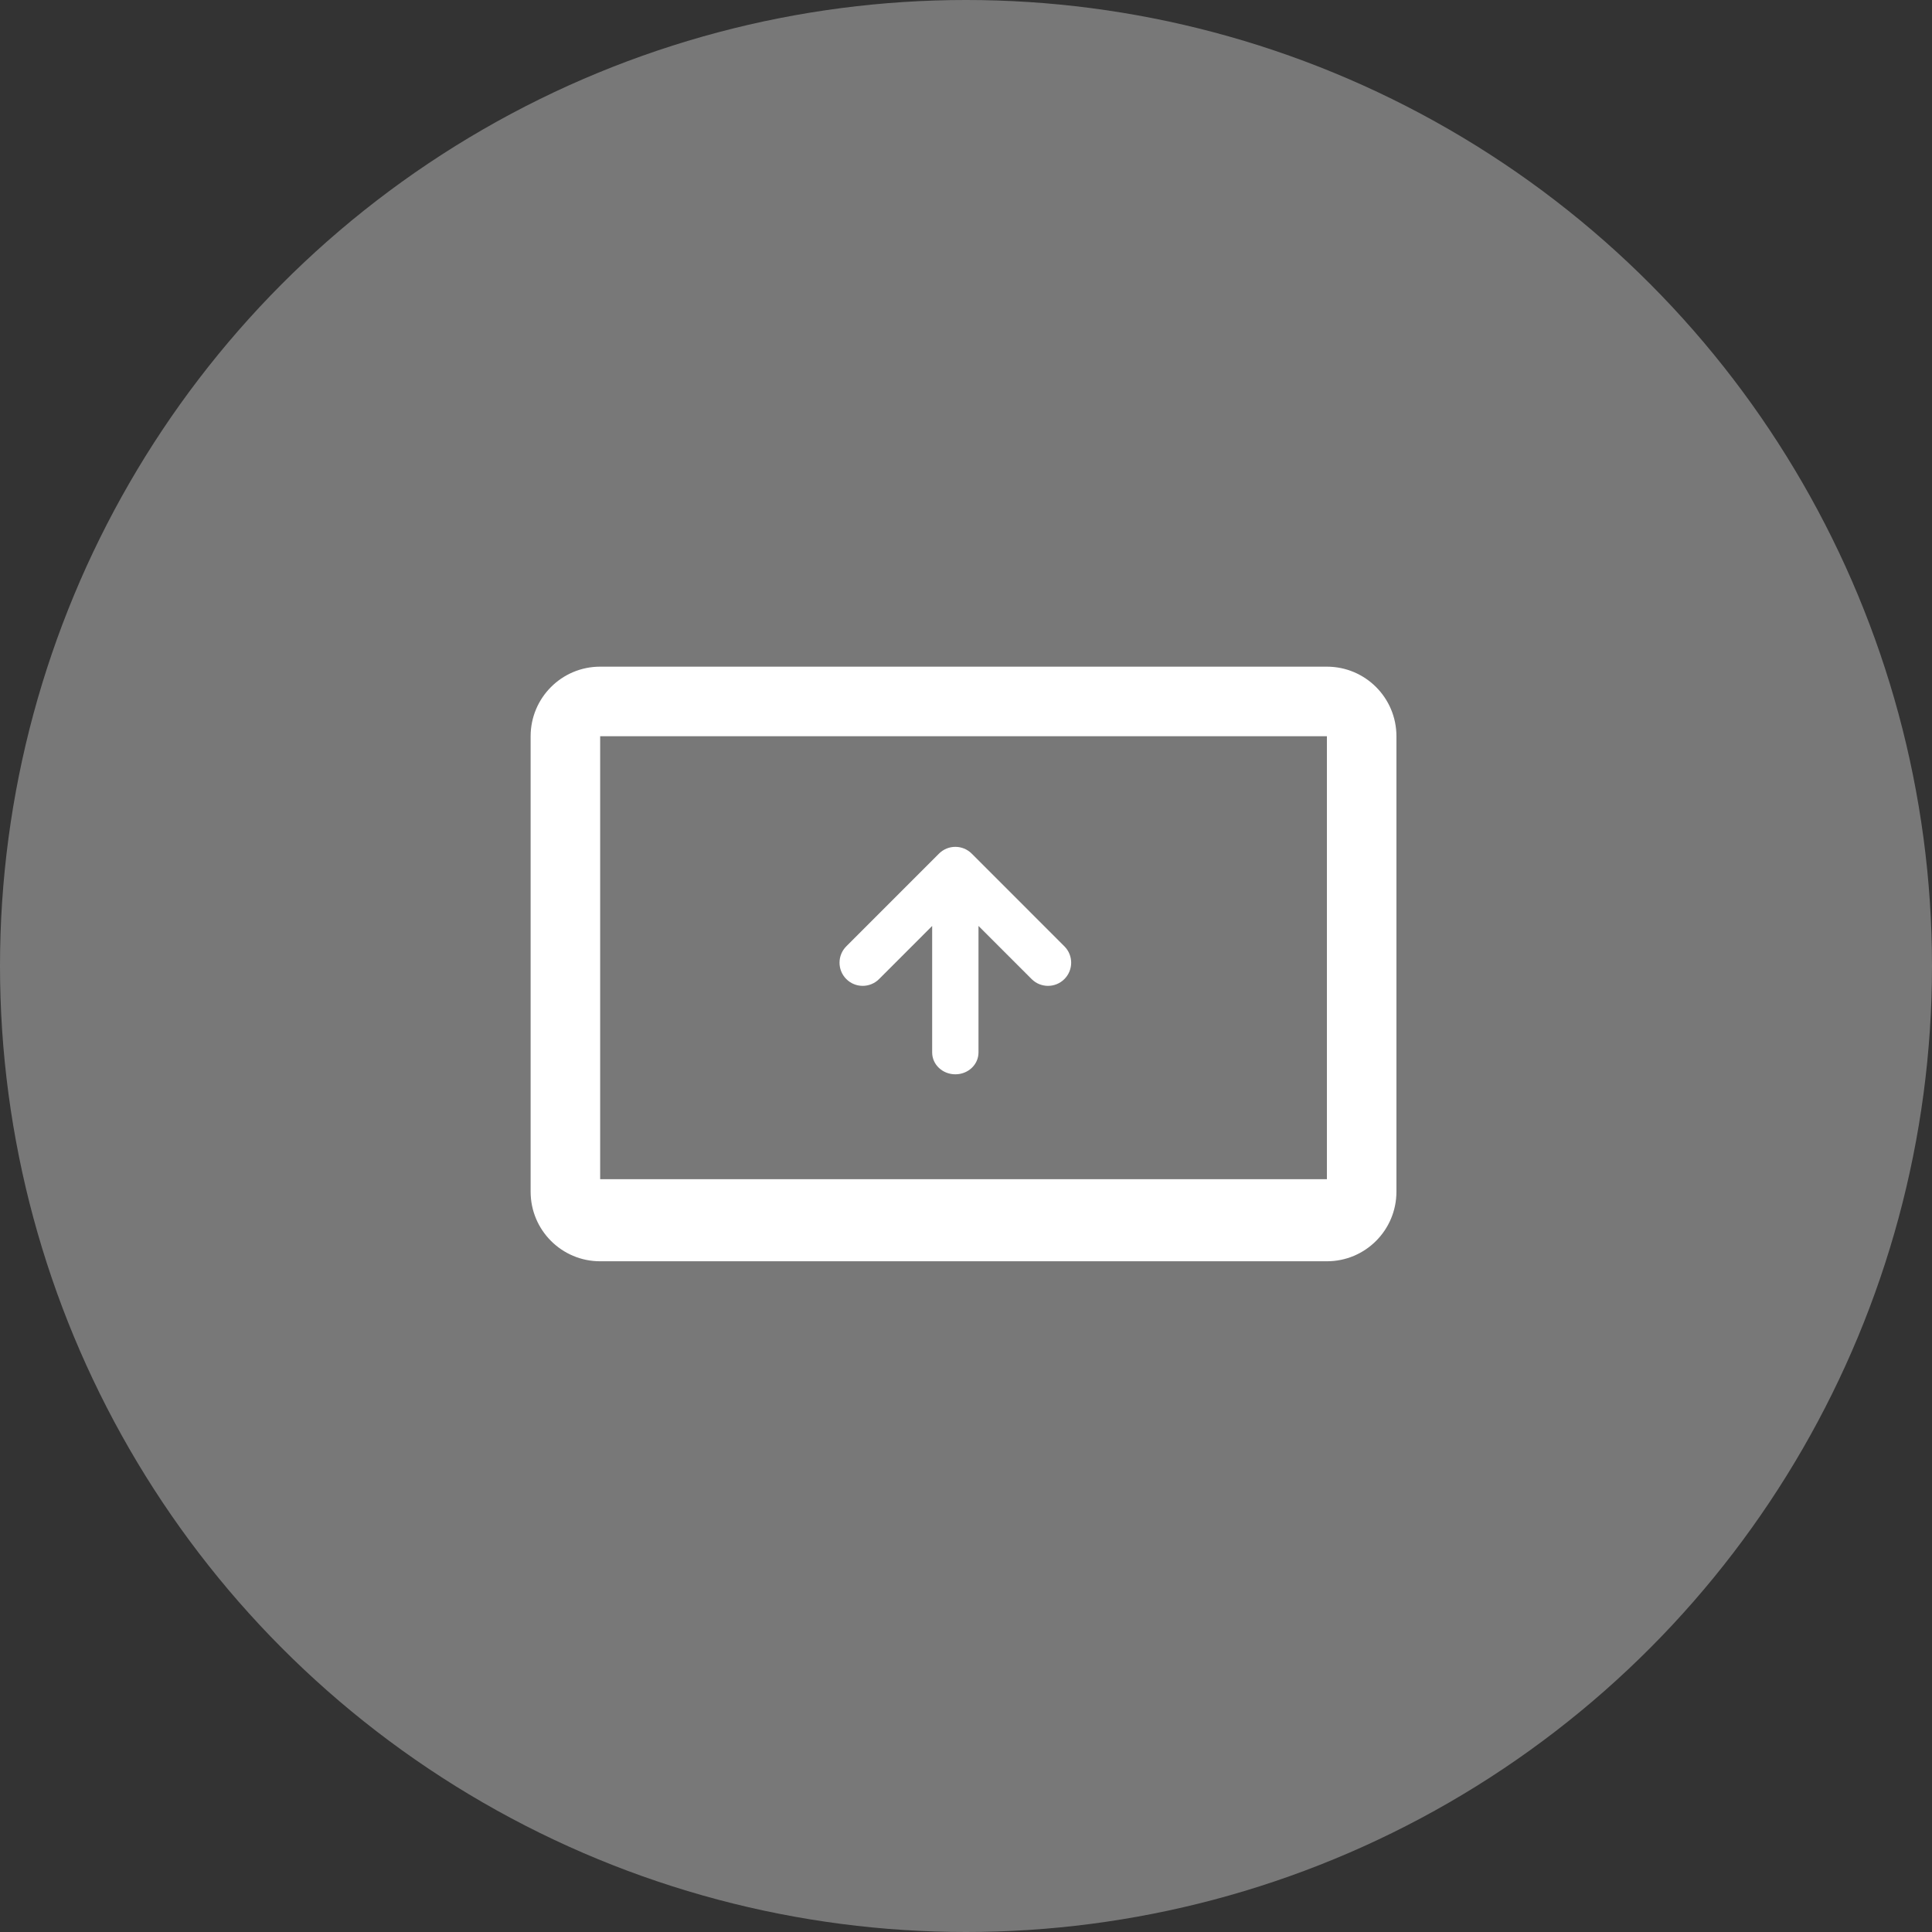 <svg xmlns="http://www.w3.org/2000/svg" xmlns:xlink="http://www.w3.org/1999/xlink" width="120" height="120" viewBox="0 0 120 120">
    <rect x="0" y="0" width="120" height="120" fill="#333333" stroke="none"/>
    <defs>
        <circle id="kpb0gspfxa" cx="60" cy="60" r="60"/>
    </defs>
    <g fill="none" fill-rule="evenodd">
        <g>
            <g transform="translate(-660 -272) translate(660 272)">
                <mask id="a60dwhf0cb" fill="#fff">
                    <use xlink:href="#kpb0gspfxa"/>
                </mask>
                <use fill="#787878" xlink:href="#kpb0gspfxa"/>
                <path fill="#FFF" d="M82.416 41.408c2.385 0 4.319 1.932 4.319 4.325v28.283c0 2.388-1.93 4.324-4.319 4.324h-45.14c-2.385 0-4.318-1.932-4.318-4.324V45.733c0-2.389 1.93-4.325 4.318-4.325h45.14zm0 4.32H37.277v27.515h45.139V45.728zm-22.06 7.293l5.755 5.756c.562.562.562 1.473 0 2.035s-1.473.562-2.035 0l-3.3-3.3v7.857c0 .75-.638 1.358-1.438 1.358-.795 0-1.44-.604-1.44-1.358v-7.856L54.6 60.812c-.561.562-1.472.562-2.034 0-.562-.562-.562-1.473 0-2.035l5.755-5.756c.562-.562 1.473-.562 2.035 0z" mask="url(#a60dwhf0cb)"/>
            </g>
        </g>
    </g>
</svg>
